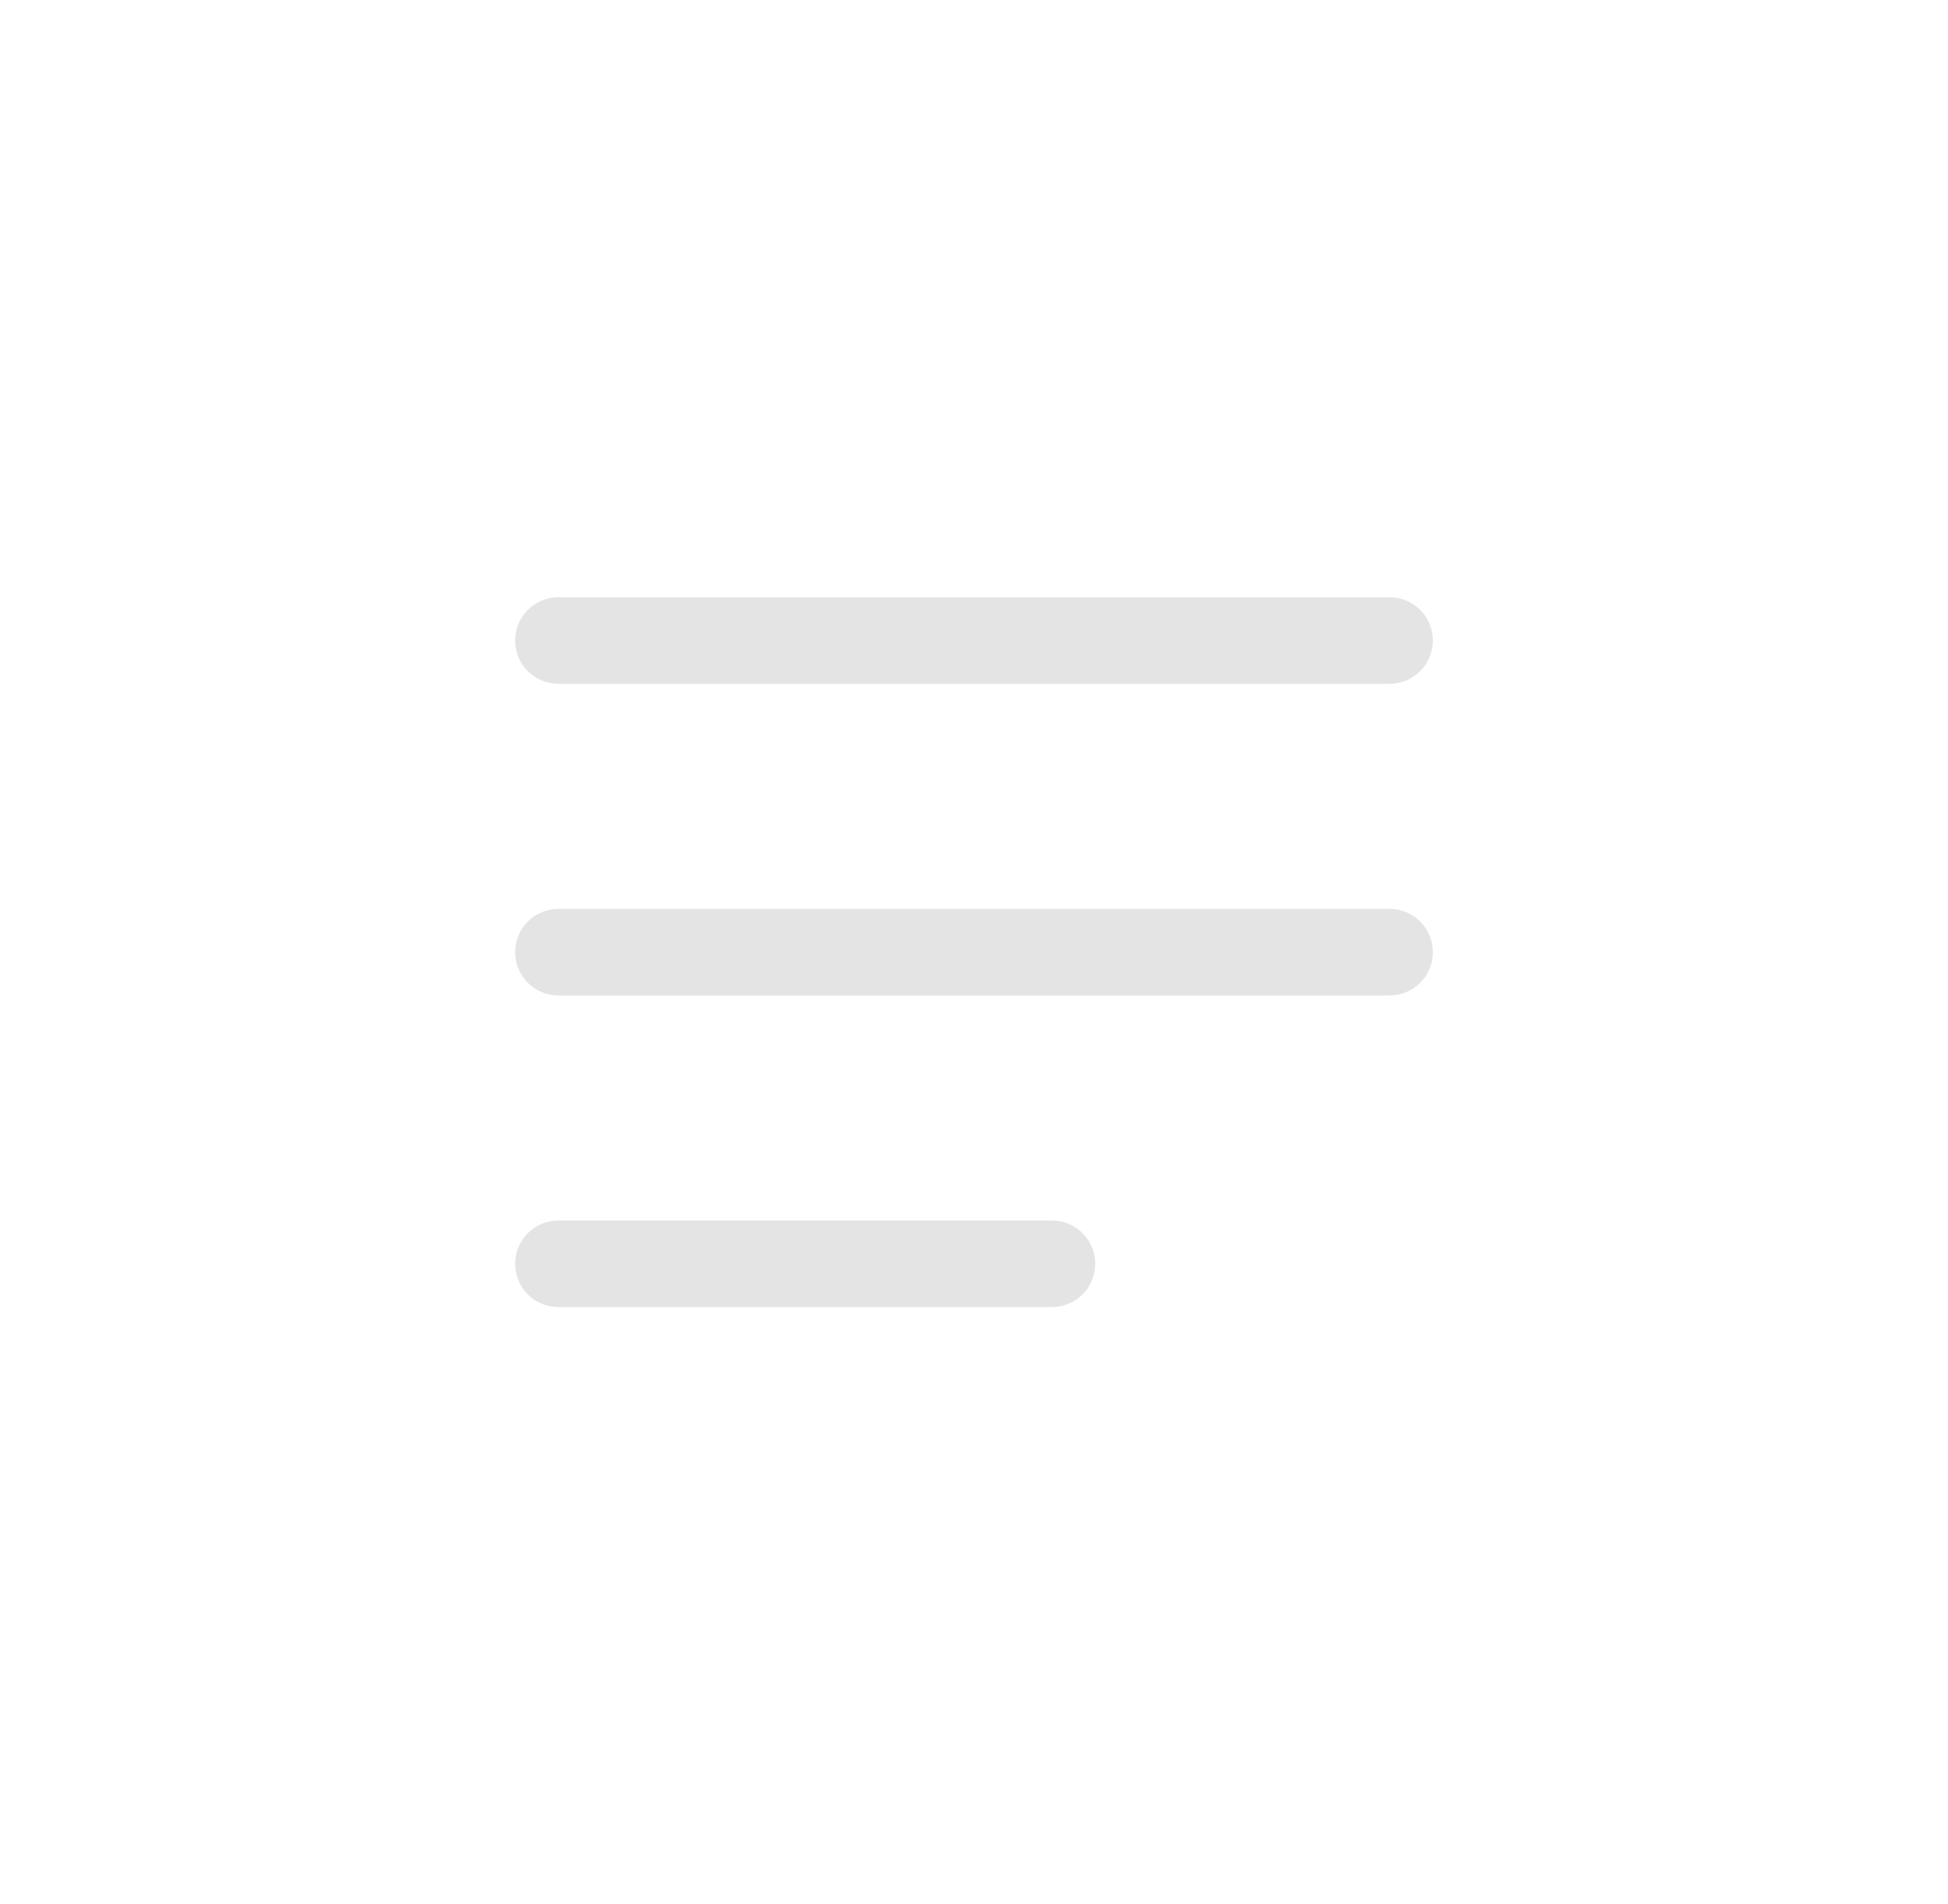 <svg width="45" height="44" viewBox="0 0 45 44" fill="none" xmlns="http://www.w3.org/2000/svg">
<path d="M24.3 29.2H12.9M32.1 22H12.9M32.1 14.8H12.9" stroke="#E4E4E4" stroke-width="2" stroke-linecap="round"/>
</svg>
